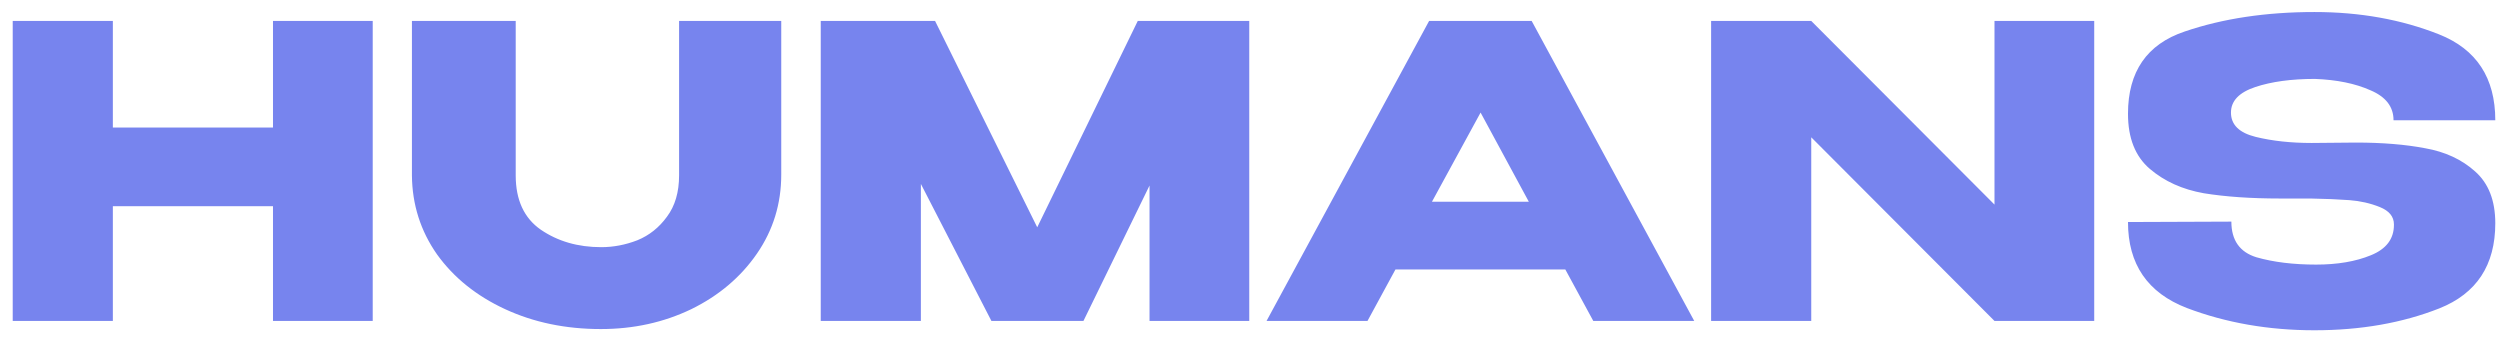 <svg width="148" height="20" viewBox="0 0 148 20" fill="none" xmlns="http://www.w3.org/2000/svg">
<path d="M6.681 7.552H16.161V1.24H22.065V19H16.161V12.208H6.681V19H0.753V1.24H6.681V7.552ZM40.202 1.24H46.25V10.336C46.25 12.064 45.77 13.624 44.81 15.016C43.85 16.408 42.554 17.504 40.922 18.304C39.29 19.088 37.506 19.48 35.57 19.48C33.49 19.48 31.602 19.088 29.906 18.304C28.21 17.52 26.866 16.44 25.874 15.064C24.898 13.672 24.402 12.112 24.386 10.384V1.24H30.53V10.384C30.53 11.84 31.026 12.912 32.018 13.6C33.026 14.288 34.218 14.632 35.594 14.632C36.314 14.632 37.026 14.496 37.73 14.224C38.434 13.936 39.018 13.472 39.482 12.832C39.962 12.192 40.202 11.376 40.202 10.384V1.24ZM73.956 1.24V19H68.052V10.984L64.14 19H58.692L54.516 10.888V19H48.588V1.24H55.356L61.404 13.456L67.356 1.24H73.956ZM100.299 19H94.323L92.667 15.952H82.611L80.955 19H74.979L84.603 1.24H90.675L100.299 19ZM87.651 6.664L84.771 11.944H90.507L87.651 6.664ZM107.226 19H101.298V1.24L107.226 19ZM123.978 19H118.074H123.978ZM118.074 12.112V1.24H123.978V19H118.074L107.226 8.128V19H101.298V1.24H107.226L118.074 12.112ZM139.465 8.44C141.033 8.44 142.401 8.552 143.569 8.776C144.753 8.984 145.737 9.44 146.521 10.144C147.321 10.848 147.721 11.872 147.721 13.216C147.721 15.696 146.617 17.376 144.409 18.256C142.217 19.12 139.753 19.552 137.017 19.552C134.297 19.552 131.777 19.112 129.457 18.232C127.137 17.336 125.977 15.64 125.977 13.144L132.097 13.12C132.097 14.224 132.593 14.928 133.585 15.232C134.593 15.52 135.769 15.664 137.113 15.664C138.377 15.664 139.457 15.48 140.353 15.112C141.265 14.744 141.721 14.144 141.721 13.312V13.288C141.721 12.824 141.441 12.48 140.881 12.256C140.321 12.032 139.721 11.896 139.081 11.848C138.441 11.8 137.673 11.768 136.777 11.752H134.977C133.249 11.752 131.745 11.648 130.465 11.44C129.201 11.216 128.137 10.736 127.273 10C126.409 9.264 125.977 8.176 125.977 6.736C125.977 4.24 127.097 2.616 129.337 1.864C131.593 1.096 134.153 0.712 137.017 0.712C139.705 0.712 142.161 1.152 144.385 2.032C146.609 2.912 147.721 4.608 147.721 7.12H141.697C141.697 6.32 141.241 5.728 140.329 5.344C139.433 4.944 138.337 4.72 137.041 4.672C135.649 4.672 134.473 4.832 133.513 5.152C132.553 5.472 132.073 5.976 132.073 6.664C132.073 7.384 132.561 7.864 133.537 8.104C134.513 8.344 135.617 8.464 136.849 8.464L139.465 8.44Z" fill="#7784EE"/>
</svg>
